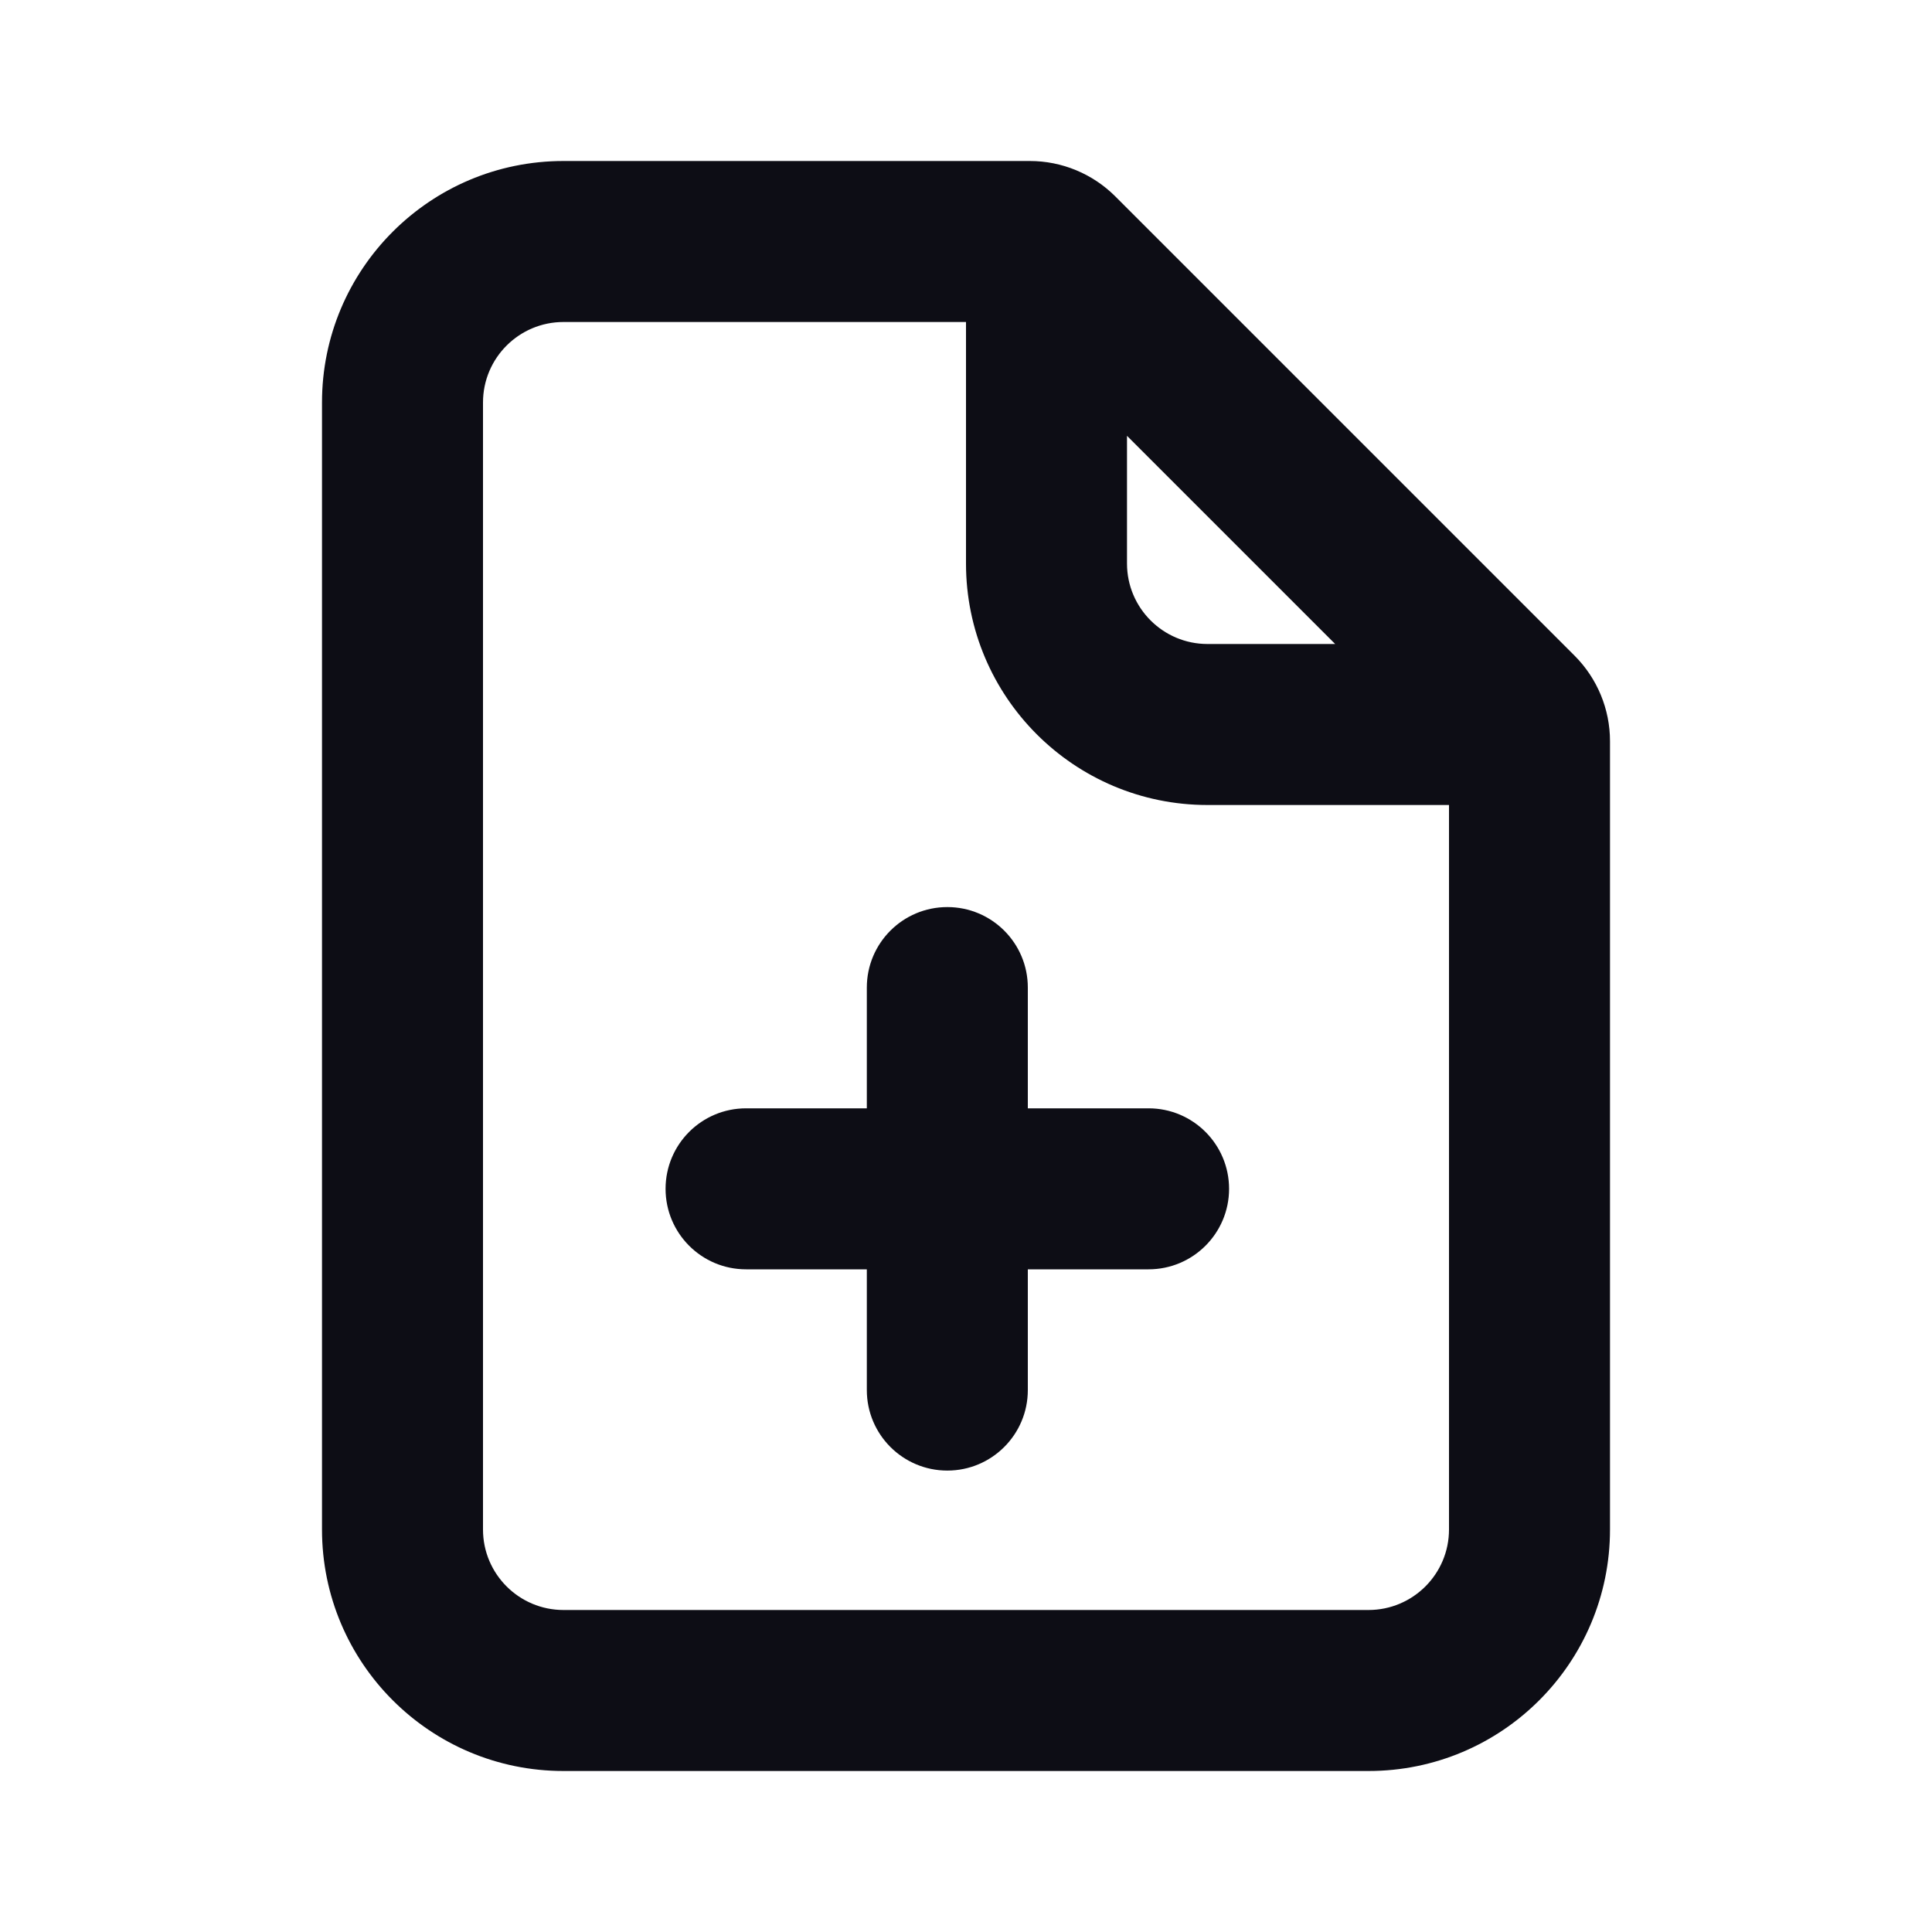 <svg width="24" height="24" viewBox="0 0 24 24" fill="none" xmlns="http://www.w3.org/2000/svg">
  <path
    d="M14.268 13.768C14.82 13.768 15.268 14.216 15.268 14.768C15.268 15.32 14.82 15.768 14.268 15.768H12.768L12.768 17.268C12.768 17.82 12.32 18.268 11.768 18.268C11.216 18.268 10.768 17.82 10.768 17.268V15.768H9.268C8.715 15.768 8.268 15.32 8.268 14.768C8.268 14.216 8.715 13.768 9.268 13.768H10.768L10.768 12.268C10.768 11.715 11.216 11.268 11.768 11.268C12.32 11.268 12.768 11.715 12.768 12.268V13.768H14.268Z"
    fill="#0D0D15"
  />
  <path
    fill-rule="evenodd"
    clip-rule="evenodd"
    d="M4 5C4 3.343 5.343 2 7 2H12.793C13.191 2 13.572 2.158 13.854 2.439L19.561 8.146C19.842 8.428 20 8.809 20 9.207V19C20 20.657 18.657 22 17 22H7C5.343 22 4 20.657 4 19V5ZM7 4C6.448 4 6 4.448 6 5V19C6 19.552 6.448 20 7 20H17C17.552 20 18 19.552 18 19V10H15C13.343 10 12 8.657 12 7V4H7ZM14 5.414L16.586 8H15C14.448 8 14 7.552 14 7V5.414Z"
    fill="#0D0D15"
  />
</svg>
